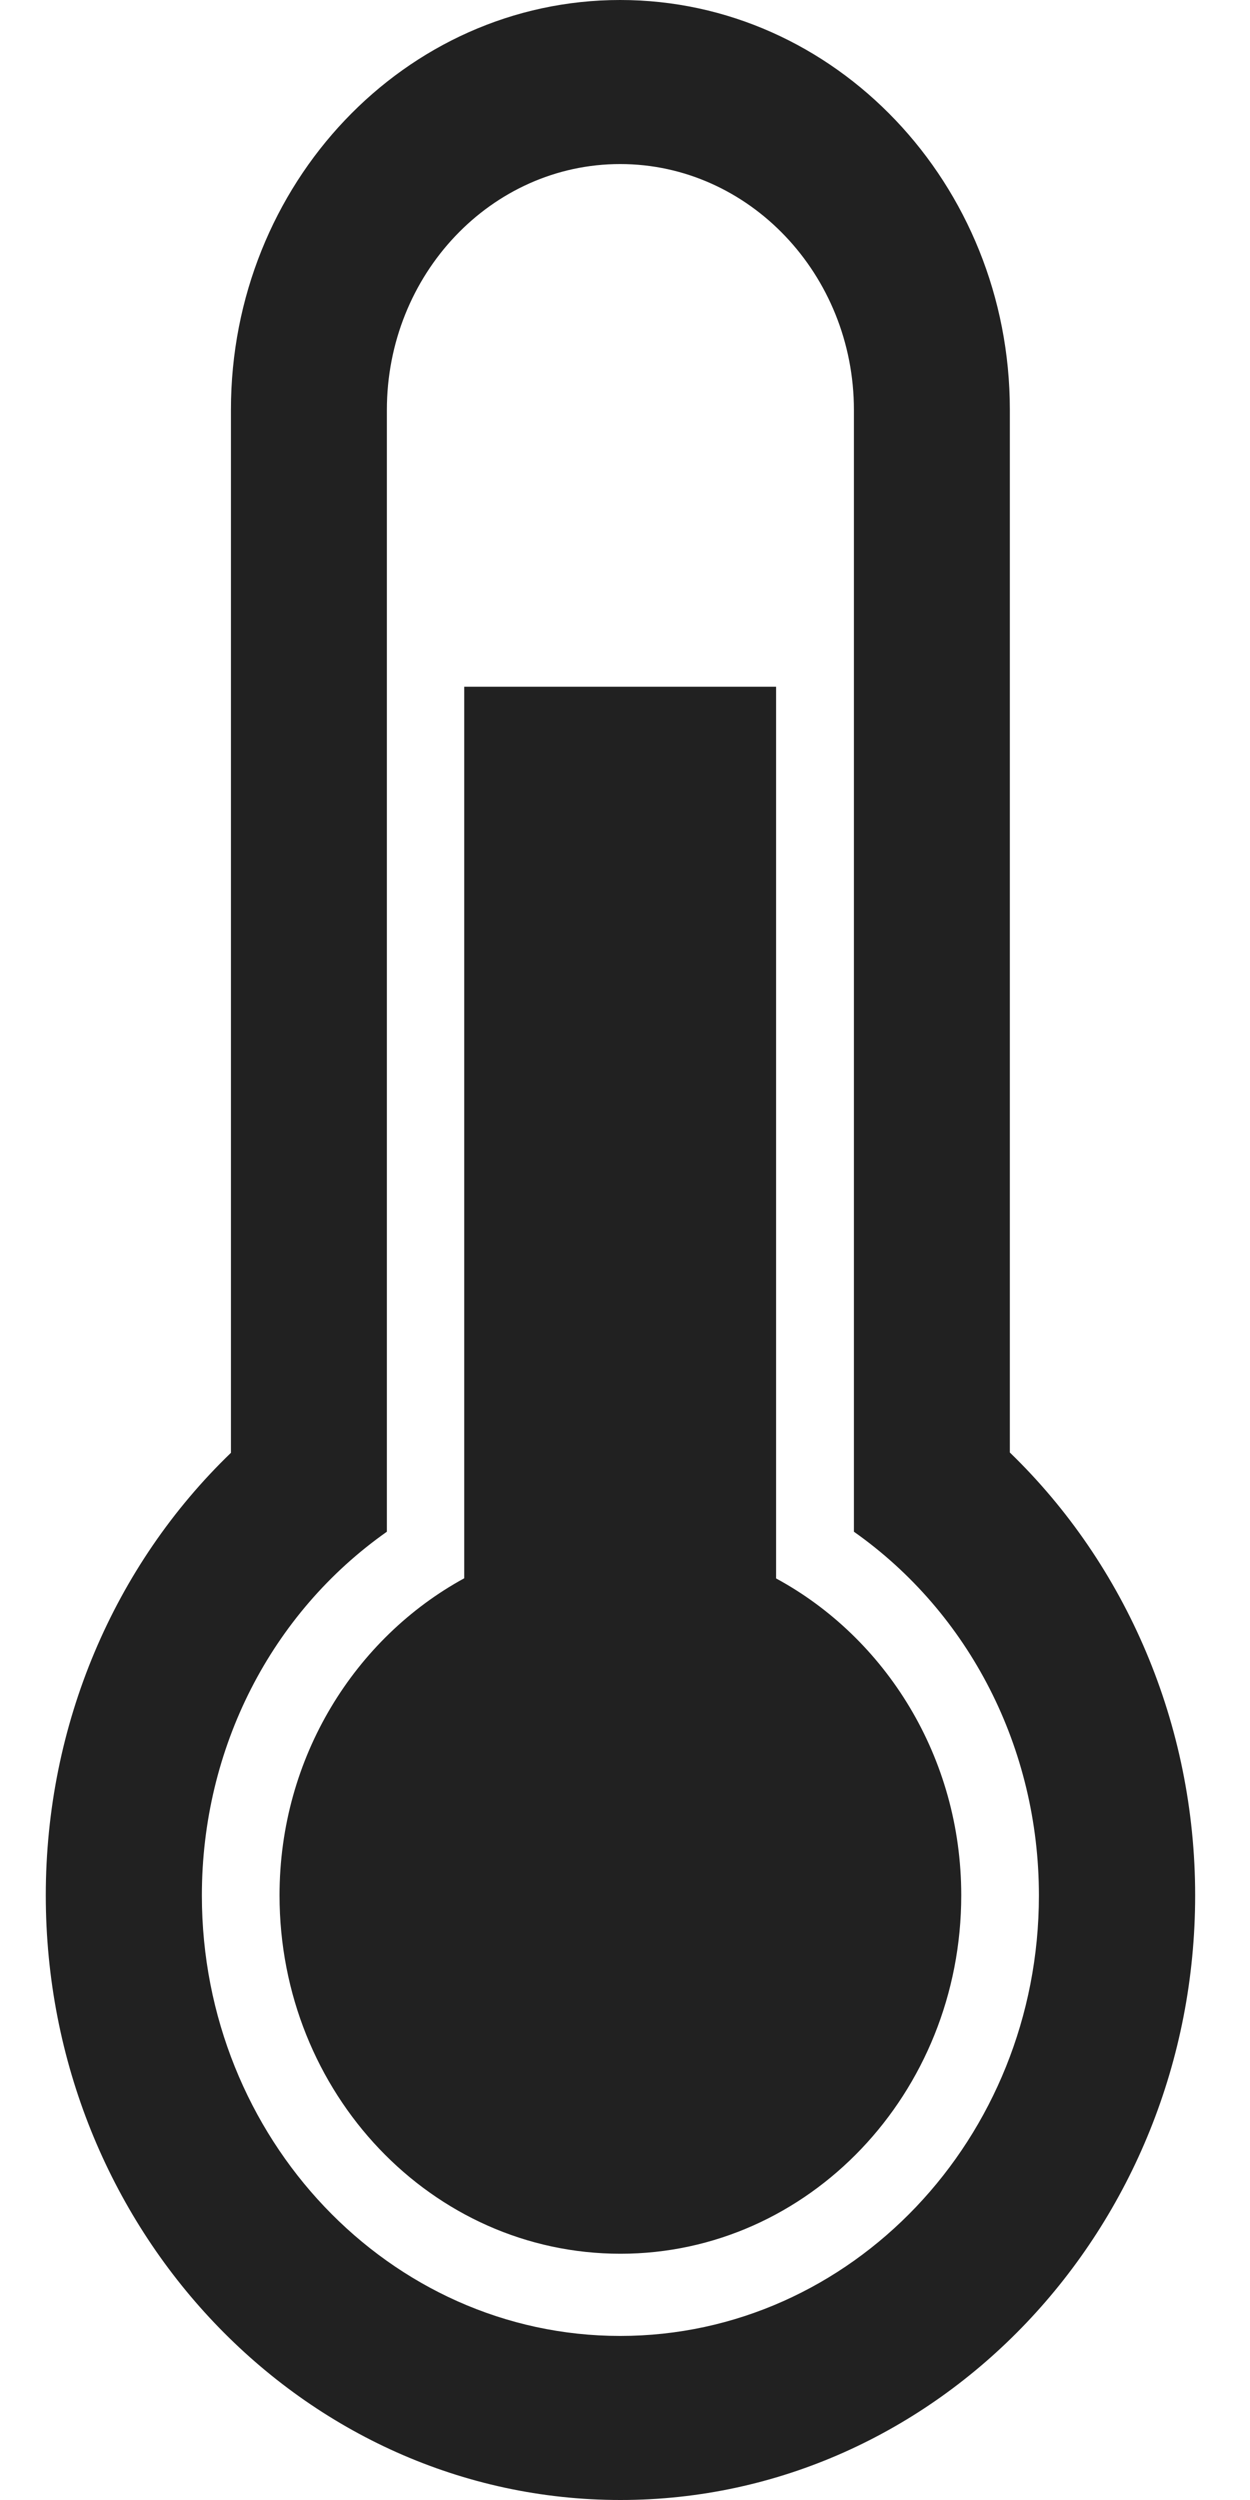 <?xml version="1.0" encoding="UTF-8" standalone="no"?>
<svg width="8px" height="16px" viewBox="0 0 8 16" version="1.1" xmlns="http://www.w3.org/2000/svg" xmlns:xlink="http://www.w3.org/1999/xlink" xmlns:sketch="http://www.bohemiancoding.com/sketch/ns">
    <!-- Generator: Sketch 3.3.1 (12002) - http://www.bohemiancoding.com/sketch -->
    <title>temp_icon</title>
    <desc>Created with Sketch.</desc>
    <defs></defs>
    <g id="Preview-+-popup" stroke="none" stroke-width="1" sketch:type="MSPage">
        <g id="Subnavbar-+-preview-+-popup-OK" class="container_parent" sketch:type="MSArtboardGroup" transform="translate(-80, -447)" fill-opacity="0.87">
            <g id="Preview" class="container_children" sketch:type="MSLayerGroup" transform="translate(0, 408)">
                <g id="Sensor-data" transform="translate(74, 6)" sketch:type="MSShapeGroup">
                    <g id="TEMP-PREVIEW">
                        <path d="M10.967,43.102 L10.967,37.395 L8.971,37.395 L8.971,43.101 C8.274,43.482 7.789,44.244 7.789,45.13 C7.789,46.398 8.764,47.424 9.971,47.424 C11.174,47.424 12.152,46.398 12.152,45.13 C12.152,44.246 11.668,43.482 10.967,43.102 L10.967,43.102 Z M12.463,35.622 C12.463,34.177 11.344,33 9.969,33 C8.593,33 7.478,34.177 7.478,35.622 L7.478,42.298 C6.73,43.019 6.293,44.037 6.293,45.13 C6.293,47.263 7.941,49 9.971,49 C11.998,49 13.649,47.263 13.649,45.13 C13.649,44.037 13.208,43.017 12.463,42.296 L12.463,35.622 L12.463,35.622 Z M12.649,45.131 C12.649,46.685 11.448,47.95 9.969,47.95 C8.493,47.95 7.292,46.685 7.292,45.131 C7.292,44.188 7.736,43.324 8.476,42.803 L8.476,35.624 C8.476,34.757 9.144,34.05 9.969,34.05 C10.793,34.05 11.465,34.757 11.465,35.624 L11.465,42.803 C12.204,43.324 12.649,44.188 12.649,45.131 L12.649,45.131 Z" id="temp_icon"></path>
                    </g>
                </g>
            </g>
        </g>
    </g>
</svg>
